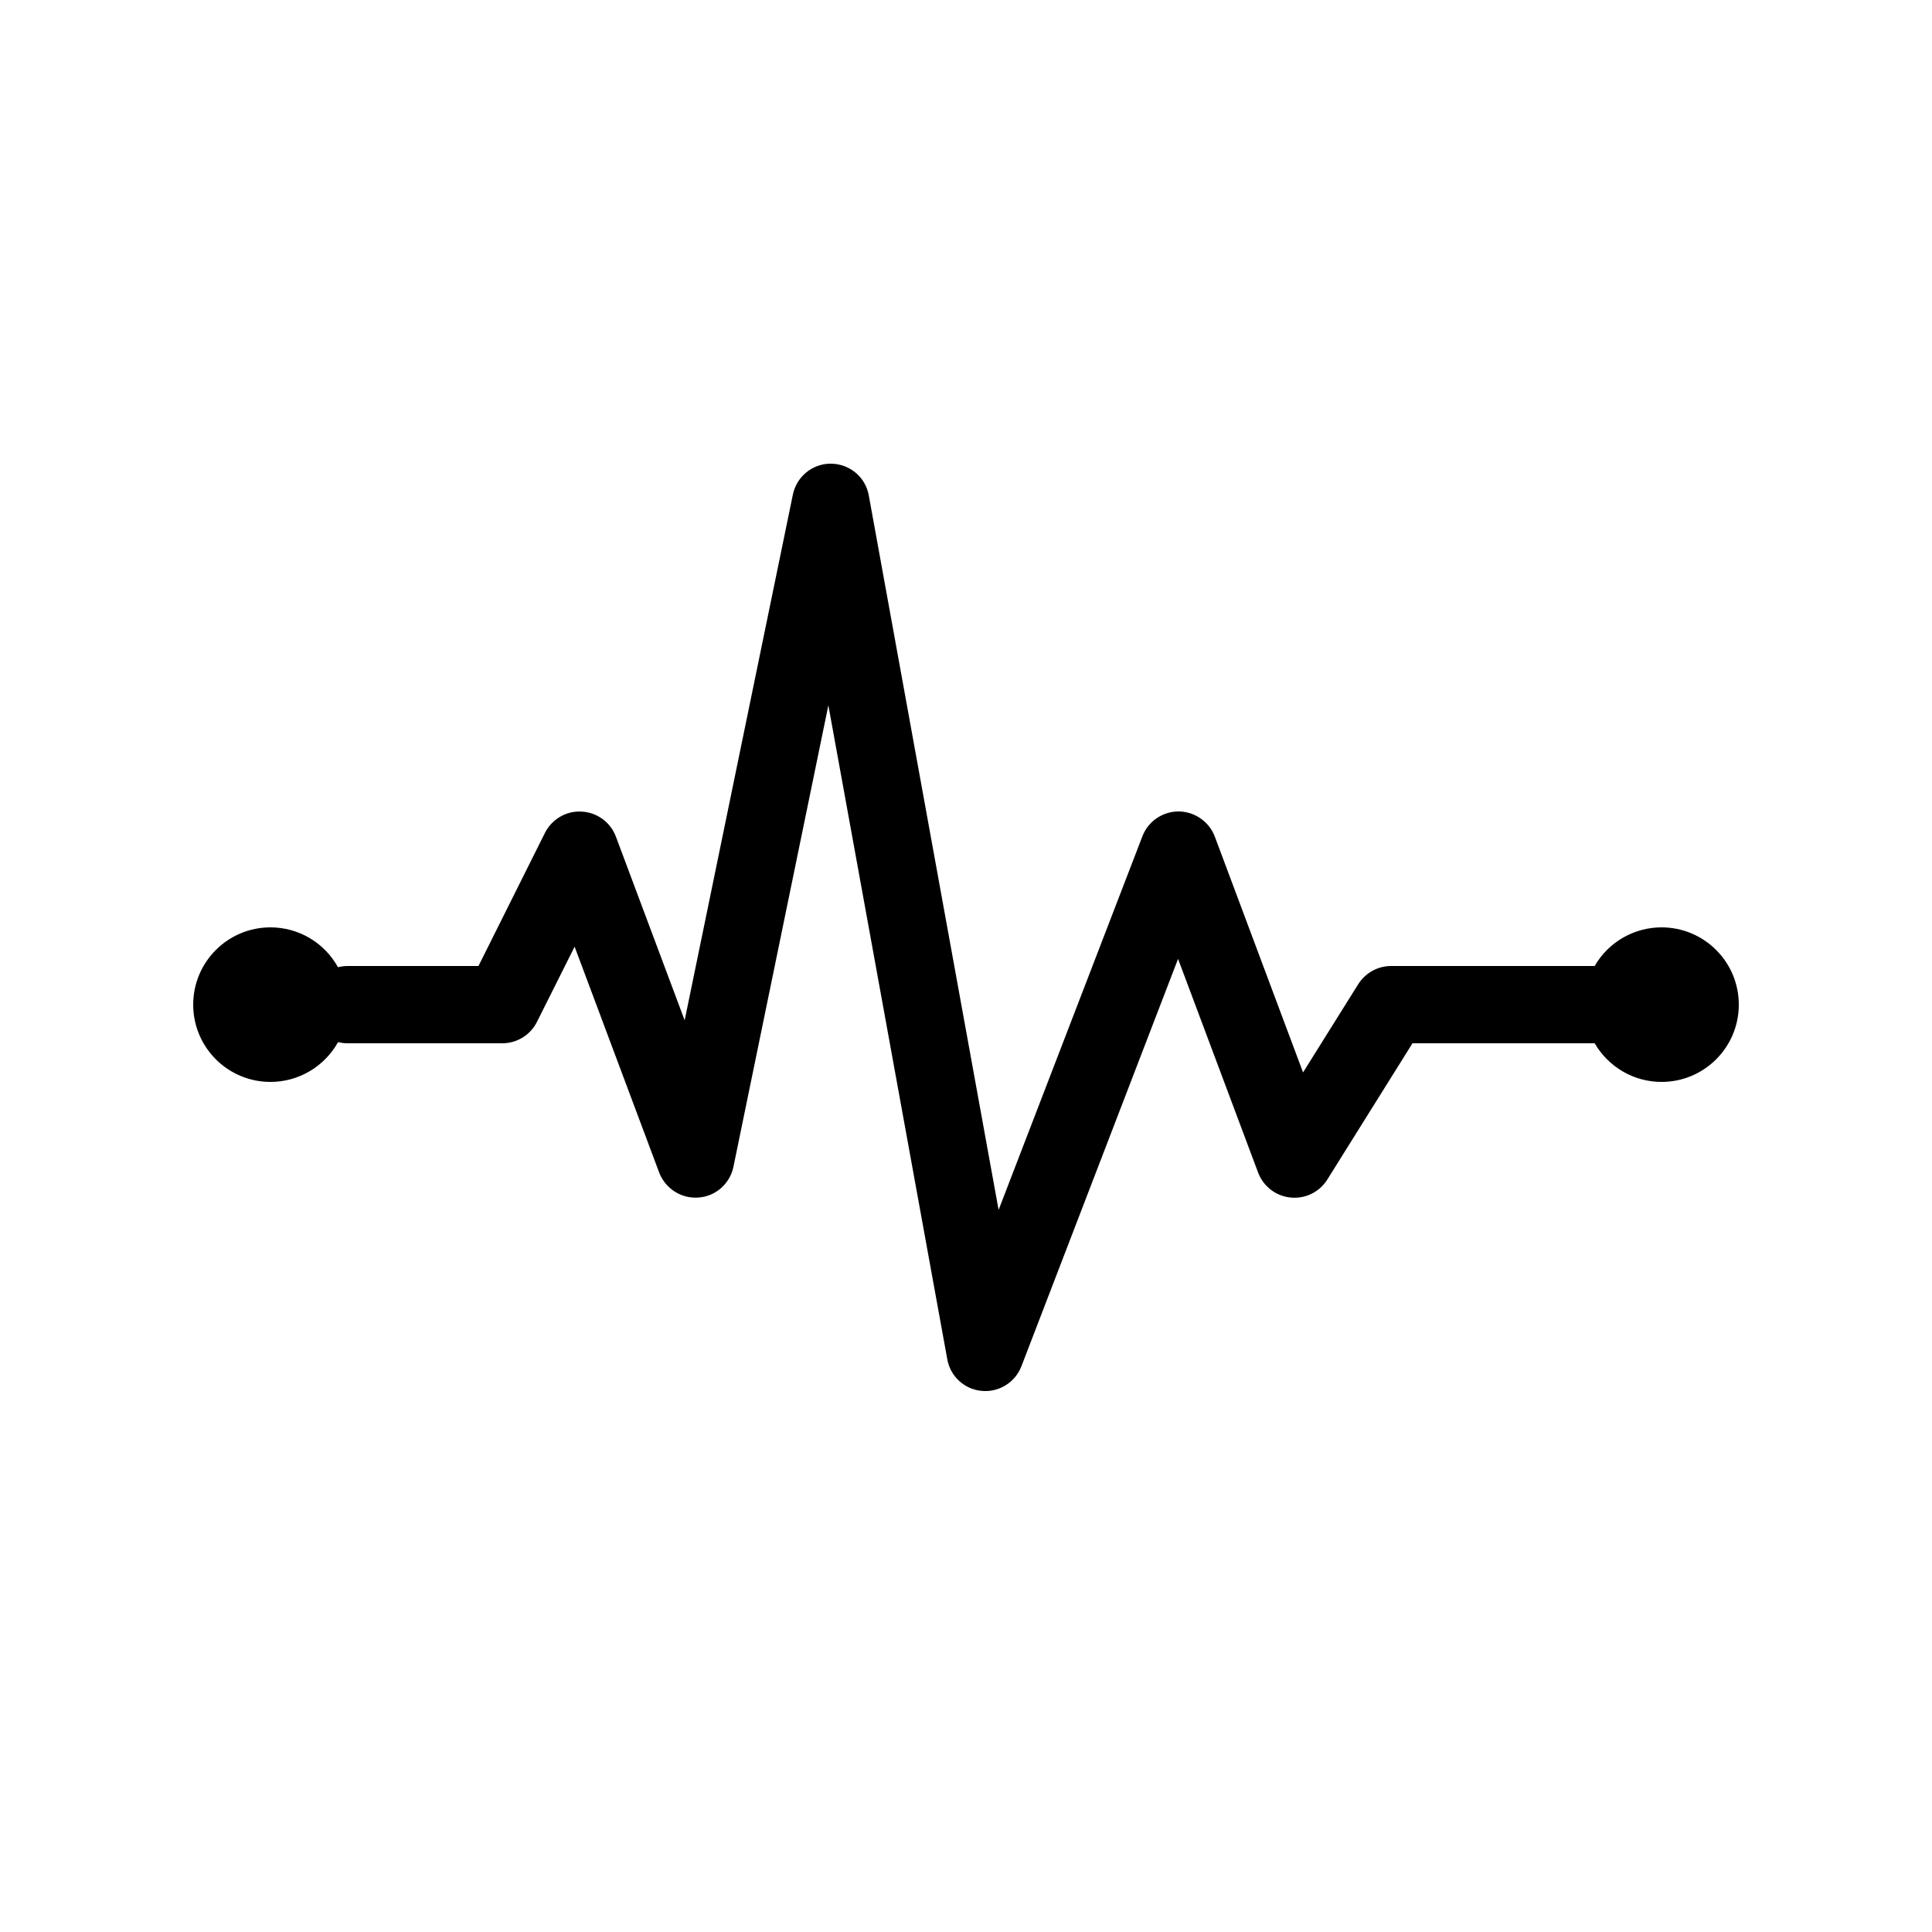 <svg width="100" height="100" xmlns="http://www.w3.org/2000/svg" x="0px" y="0px" viewBox="0 0 50 50">
<title>pulse</title>
<path d="M 21.488 12 C 21.02 12.004 20.617 12.336 20.52 12.797 L 17.719 26.406 L 15.938 21.648 C 15.797 21.277 15.449 21.023 15.051 21.004 C 14.656 20.98 14.285 21.199 14.105 21.551 L 12.383 25 L 9 25 C 8.914 25 8.828 25.012 8.746 25.031 C 8.395 24.395 7.727 24 7 24 C 5.895 24 5 24.895 5 26 C 5 27.105 5.895 28 7 28 C 7.727 28 8.395 27.605 8.75 26.969 C 8.832 26.992 8.914 27 9 27 L 13 27 C 13.379 27 13.727 26.785 13.895 26.449 L 14.871 24.5 L 17.062 30.352 C 17.223 30.766 17.637 31.027 18.078 30.992 C 18.52 30.961 18.887 30.637 18.98 30.203 L 21.438 18.254 L 24.516 35.18 C 24.594 35.621 24.961 35.957 25.406 35.996 C 25.852 36.039 26.273 35.777 26.434 35.359 L 30.488 24.816 L 32.562 30.352 C 32.699 30.707 33.023 30.957 33.402 30.992 C 33.777 31.031 34.145 30.852 34.348 30.531 L 36.555 27 L 41.27 27 C 41.629 27.617 42.285 28 43 28 C 44.105 28 45 27.105 45 26 C 45 24.895 44.105 24 43 24 C 42.285 24 41.625 24.383 41.27 25 L 36 25 C 35.656 25 35.336 25.18 35.152 25.469 L 33.723 27.754 L 31.438 21.648 C 31.289 21.262 30.918 21.004 30.504 21 C 30.09 21 29.715 21.254 29.566 21.641 L 25.844 31.312 L 22.484 12.82 C 22.398 12.34 21.977 11.996 21.488 12 Z"></path></svg>